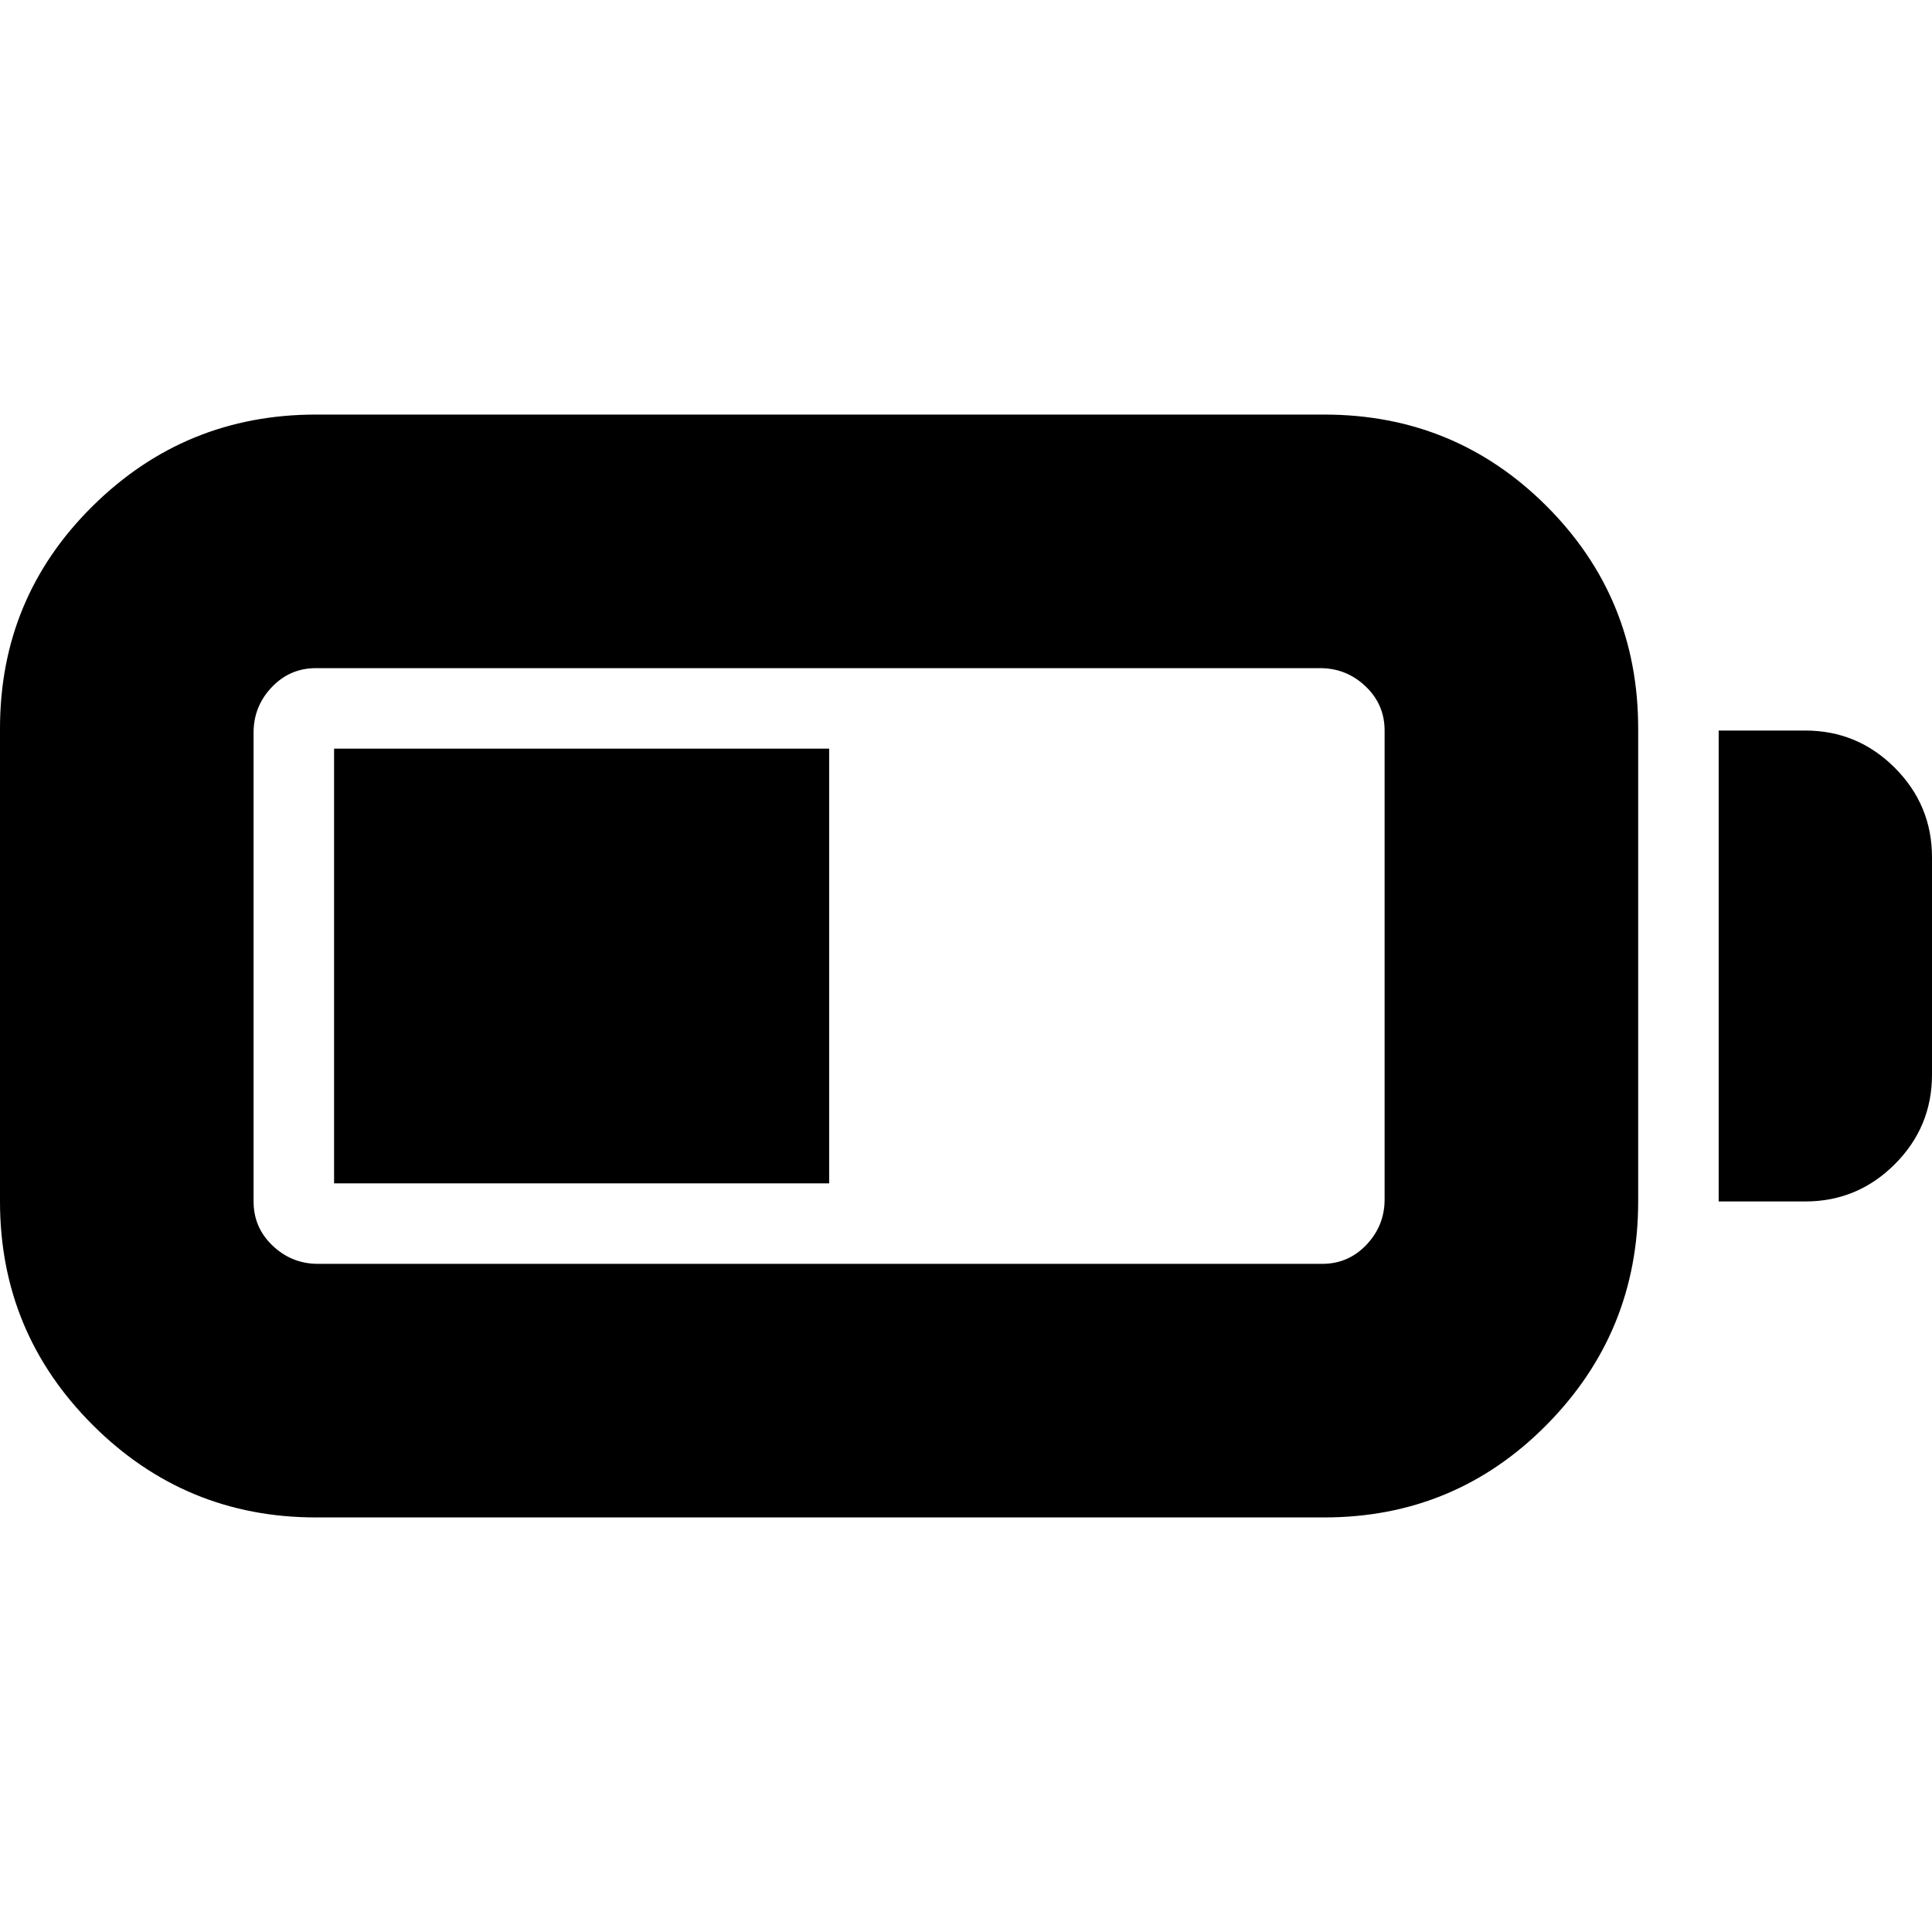 <svg xmlns="http://www.w3.org/2000/svg" height="24" viewBox="0 -960 960 960" width="24"><path d="M157-206q-65 0-111-46T0-363v-235q0-65 46-110.5T157-754h501q65 0 110.5 45.5T814-598v235q0 65-45.5 111T658-206H157Zm1-126h499q13 0 22-9.5t9-22.5v-233q0-13-9.5-22t-22.5-9H157q-13 0-22 9.5t-9 22.5v233q0 13 9.5 22t22.5 9Zm696-31v-234h43q26 0 44.5 18.5T960-534v108q0 26-18.5 44.5T897-363h-43Zm-688-9v-216h246v216H166Z"/></svg>